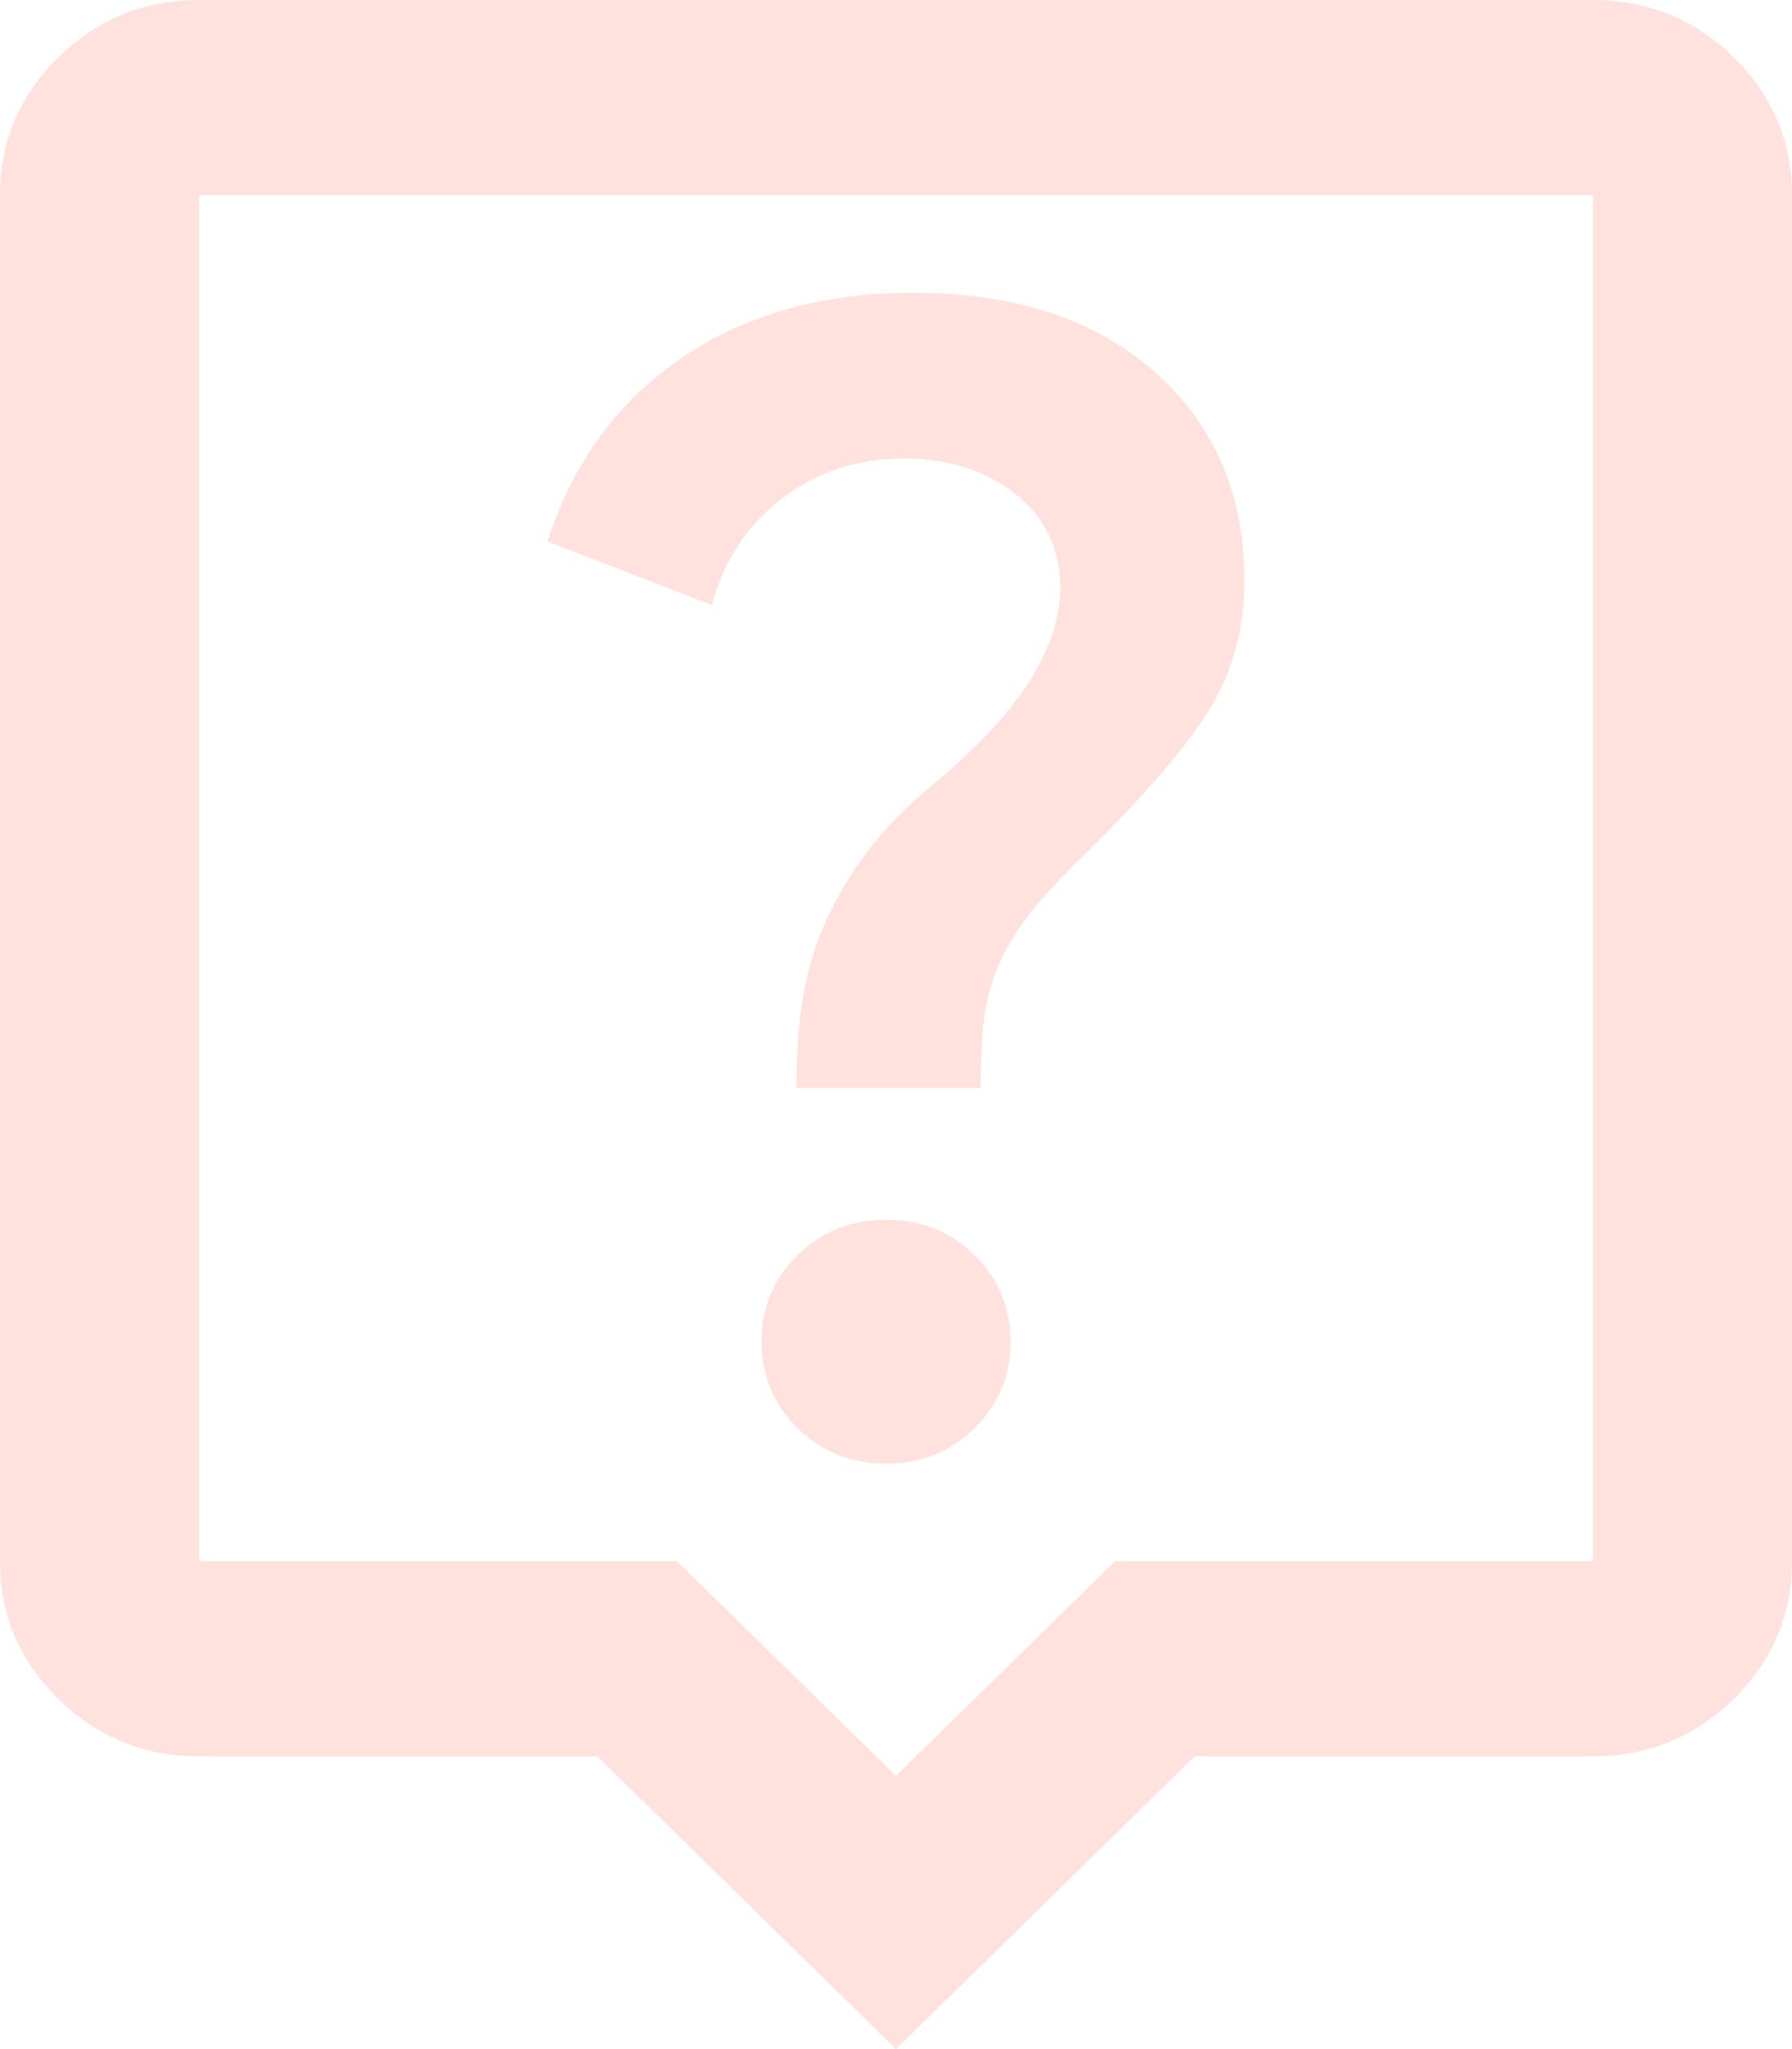 <svg width="21" height="24" viewBox="0 0 21 24" fill="none" xmlns="http://www.w3.org/2000/svg">
<path d="M10.383 17.143C10.792 17.143 11.137 17.005 11.419 16.729C11.701 16.452 11.842 16.114 11.842 15.714C11.842 15.314 11.701 14.976 11.419 14.7C11.137 14.424 10.792 14.286 10.383 14.286C9.975 14.286 9.63 14.424 9.348 14.7C9.066 14.976 8.925 15.314 8.925 15.714C8.925 16.114 9.066 16.452 9.348 16.729C9.63 17.005 9.975 17.143 10.383 17.143ZM9.333 12.743H11.492C11.492 12.419 11.506 12.143 11.535 11.914C11.565 11.686 11.628 11.467 11.725 11.257C11.822 11.048 11.944 10.852 12.09 10.671C12.235 10.491 12.444 10.267 12.717 10C13.397 9.333 13.879 8.776 14.16 8.329C14.442 7.881 14.583 7.371 14.583 6.8C14.583 5.79 14.233 4.976 13.533 4.357C12.833 3.738 11.89 3.429 10.704 3.429C9.635 3.429 8.726 3.686 7.977 4.2C7.228 4.714 6.708 5.429 6.417 6.343L8.342 7.086C8.478 6.571 8.75 6.157 9.158 5.843C9.567 5.529 10.043 5.371 10.588 5.371C11.113 5.371 11.55 5.51 11.9 5.786C12.25 6.062 12.425 6.429 12.425 6.886C12.425 7.21 12.318 7.552 12.104 7.914C11.89 8.276 11.531 8.676 11.025 9.114C10.694 9.381 10.427 9.643 10.223 9.9C10.019 10.157 9.849 10.429 9.713 10.714C9.576 11 9.479 11.3 9.421 11.614C9.363 11.929 9.333 12.305 9.333 12.743ZM10.5 24L7 20.571H2.333C1.692 20.571 1.142 20.348 0.685 19.9C0.228 19.452 0 18.914 0 18.286V2.286C0 1.657 0.228 1.119 0.685 0.671C1.142 0.224 1.692 0 2.333 0H18.667C19.308 0 19.858 0.224 20.315 0.671C20.771 1.119 21 1.657 21 2.286V18.286C21 18.914 20.771 19.452 20.315 19.9C19.858 20.348 19.308 20.571 18.667 20.571H14L10.5 24ZM2.333 18.286H7.933L10.5 20.8L13.067 18.286H18.667V2.286H2.333V18.286Z" fill="#FFDFDA" fill-opacity="0.9"/>
</svg>

